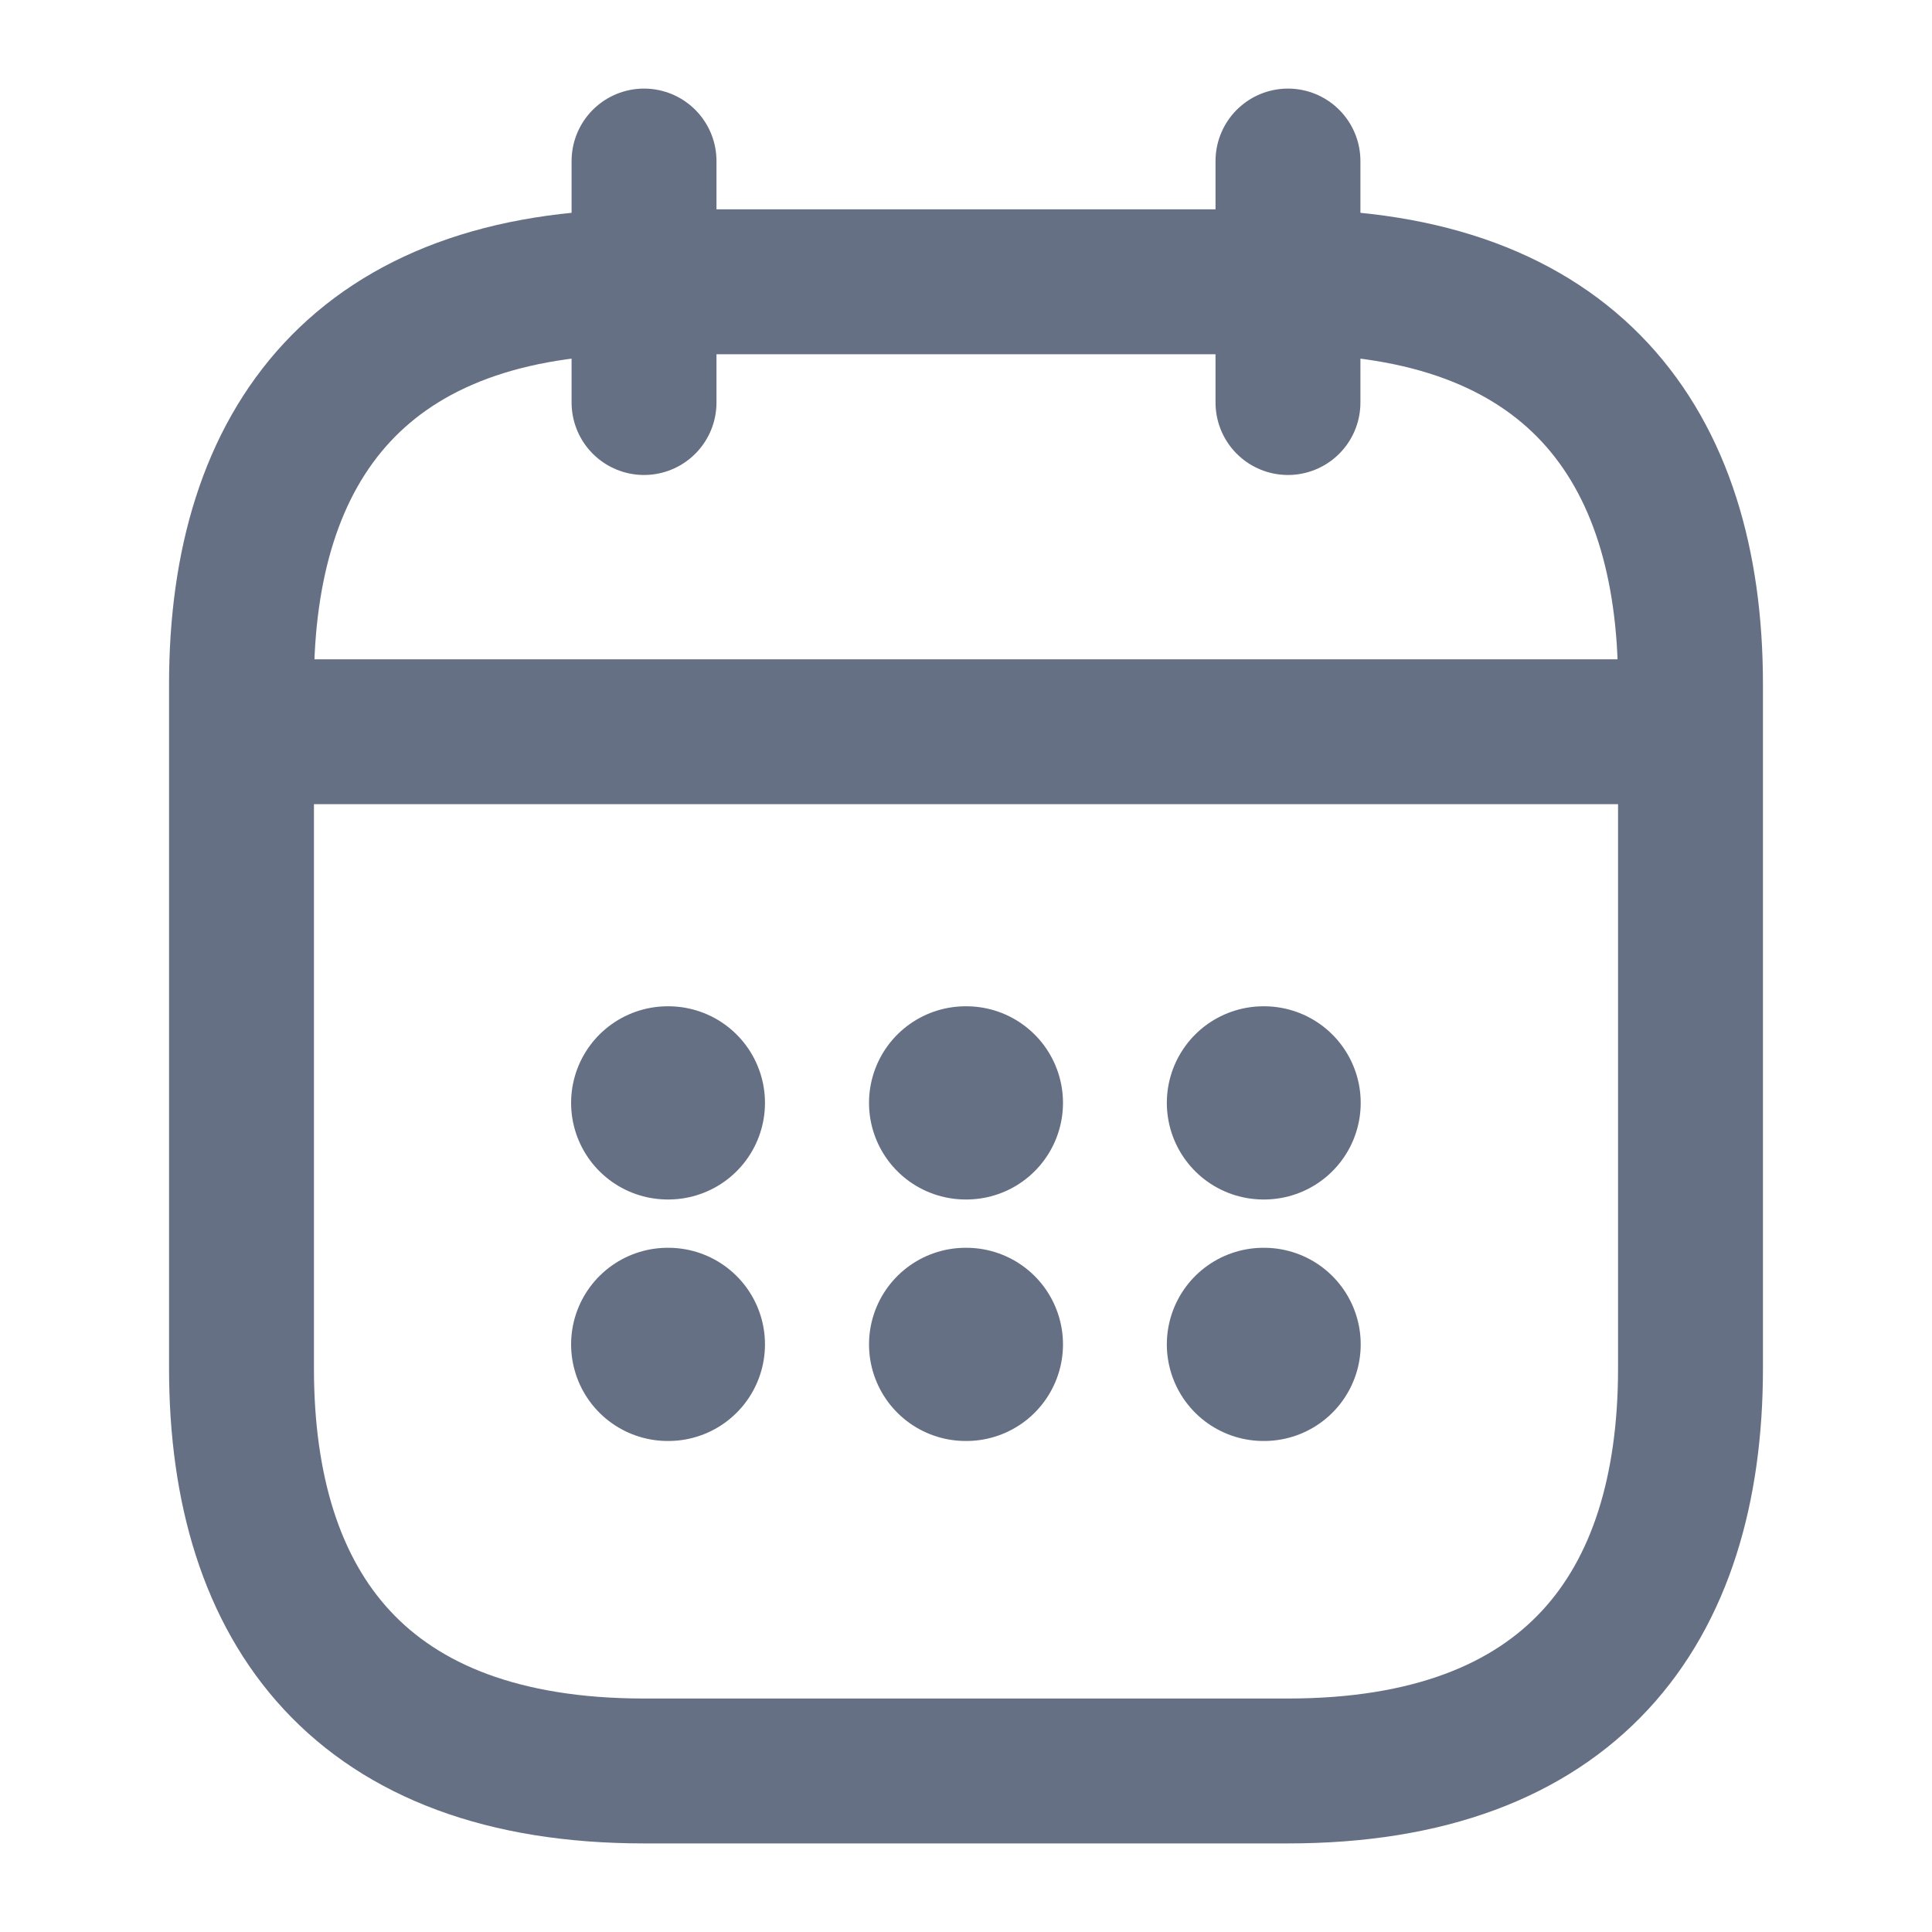 <svg width="20" height="20" viewBox="0 0 20 20" fill="none" xmlns="http://www.w3.org/2000/svg">
<path d="M6.667 1.667V4.167" stroke="#667085" stroke-width="1.5" stroke-miterlimit="10" stroke-linecap="round" stroke-linejoin="round"/>
<path d="M13.333 1.667V4.167" stroke="#667085" stroke-width="1.5" stroke-miterlimit="10" stroke-linecap="round" stroke-linejoin="round"/>
<path d="M2.917 7.575H17.083" stroke="#667085" stroke-width="1.5" stroke-miterlimit="10" stroke-linecap="round" stroke-linejoin="round"/>
<path d="M17.5 7.083V14.166C17.5 16.666 16.25 18.333 13.333 18.333H6.667C3.75 18.333 2.5 16.666 2.5 14.166V7.083C2.5 4.583 3.75 2.917 6.667 2.917H13.333C16.25 2.917 17.5 4.583 17.5 7.083Z" stroke="#667085" stroke-width="1.5" stroke-miterlimit="10" stroke-linecap="round" stroke-linejoin="round"/>
<path d="M13.079 11.417H13.086" stroke="#667085" stroke-width="2" stroke-linecap="round" stroke-linejoin="round"/>
<path d="M13.079 13.917H13.086" stroke="#667085" stroke-width="2" stroke-linecap="round" stroke-linejoin="round"/>
<path d="M9.996 11.417H10.004" stroke="#667085" stroke-width="2" stroke-linecap="round" stroke-linejoin="round"/>
<path d="M9.996 13.917H10.004" stroke="#667085" stroke-width="2" stroke-linecap="round" stroke-linejoin="round"/>
<path d="M6.912 11.417H6.919" stroke="#667085" stroke-width="2" stroke-linecap="round" stroke-linejoin="round"/>
<path d="M6.912 13.917H6.919" stroke="#667085" stroke-width="2" stroke-linecap="round" stroke-linejoin="round"/>
</svg>
